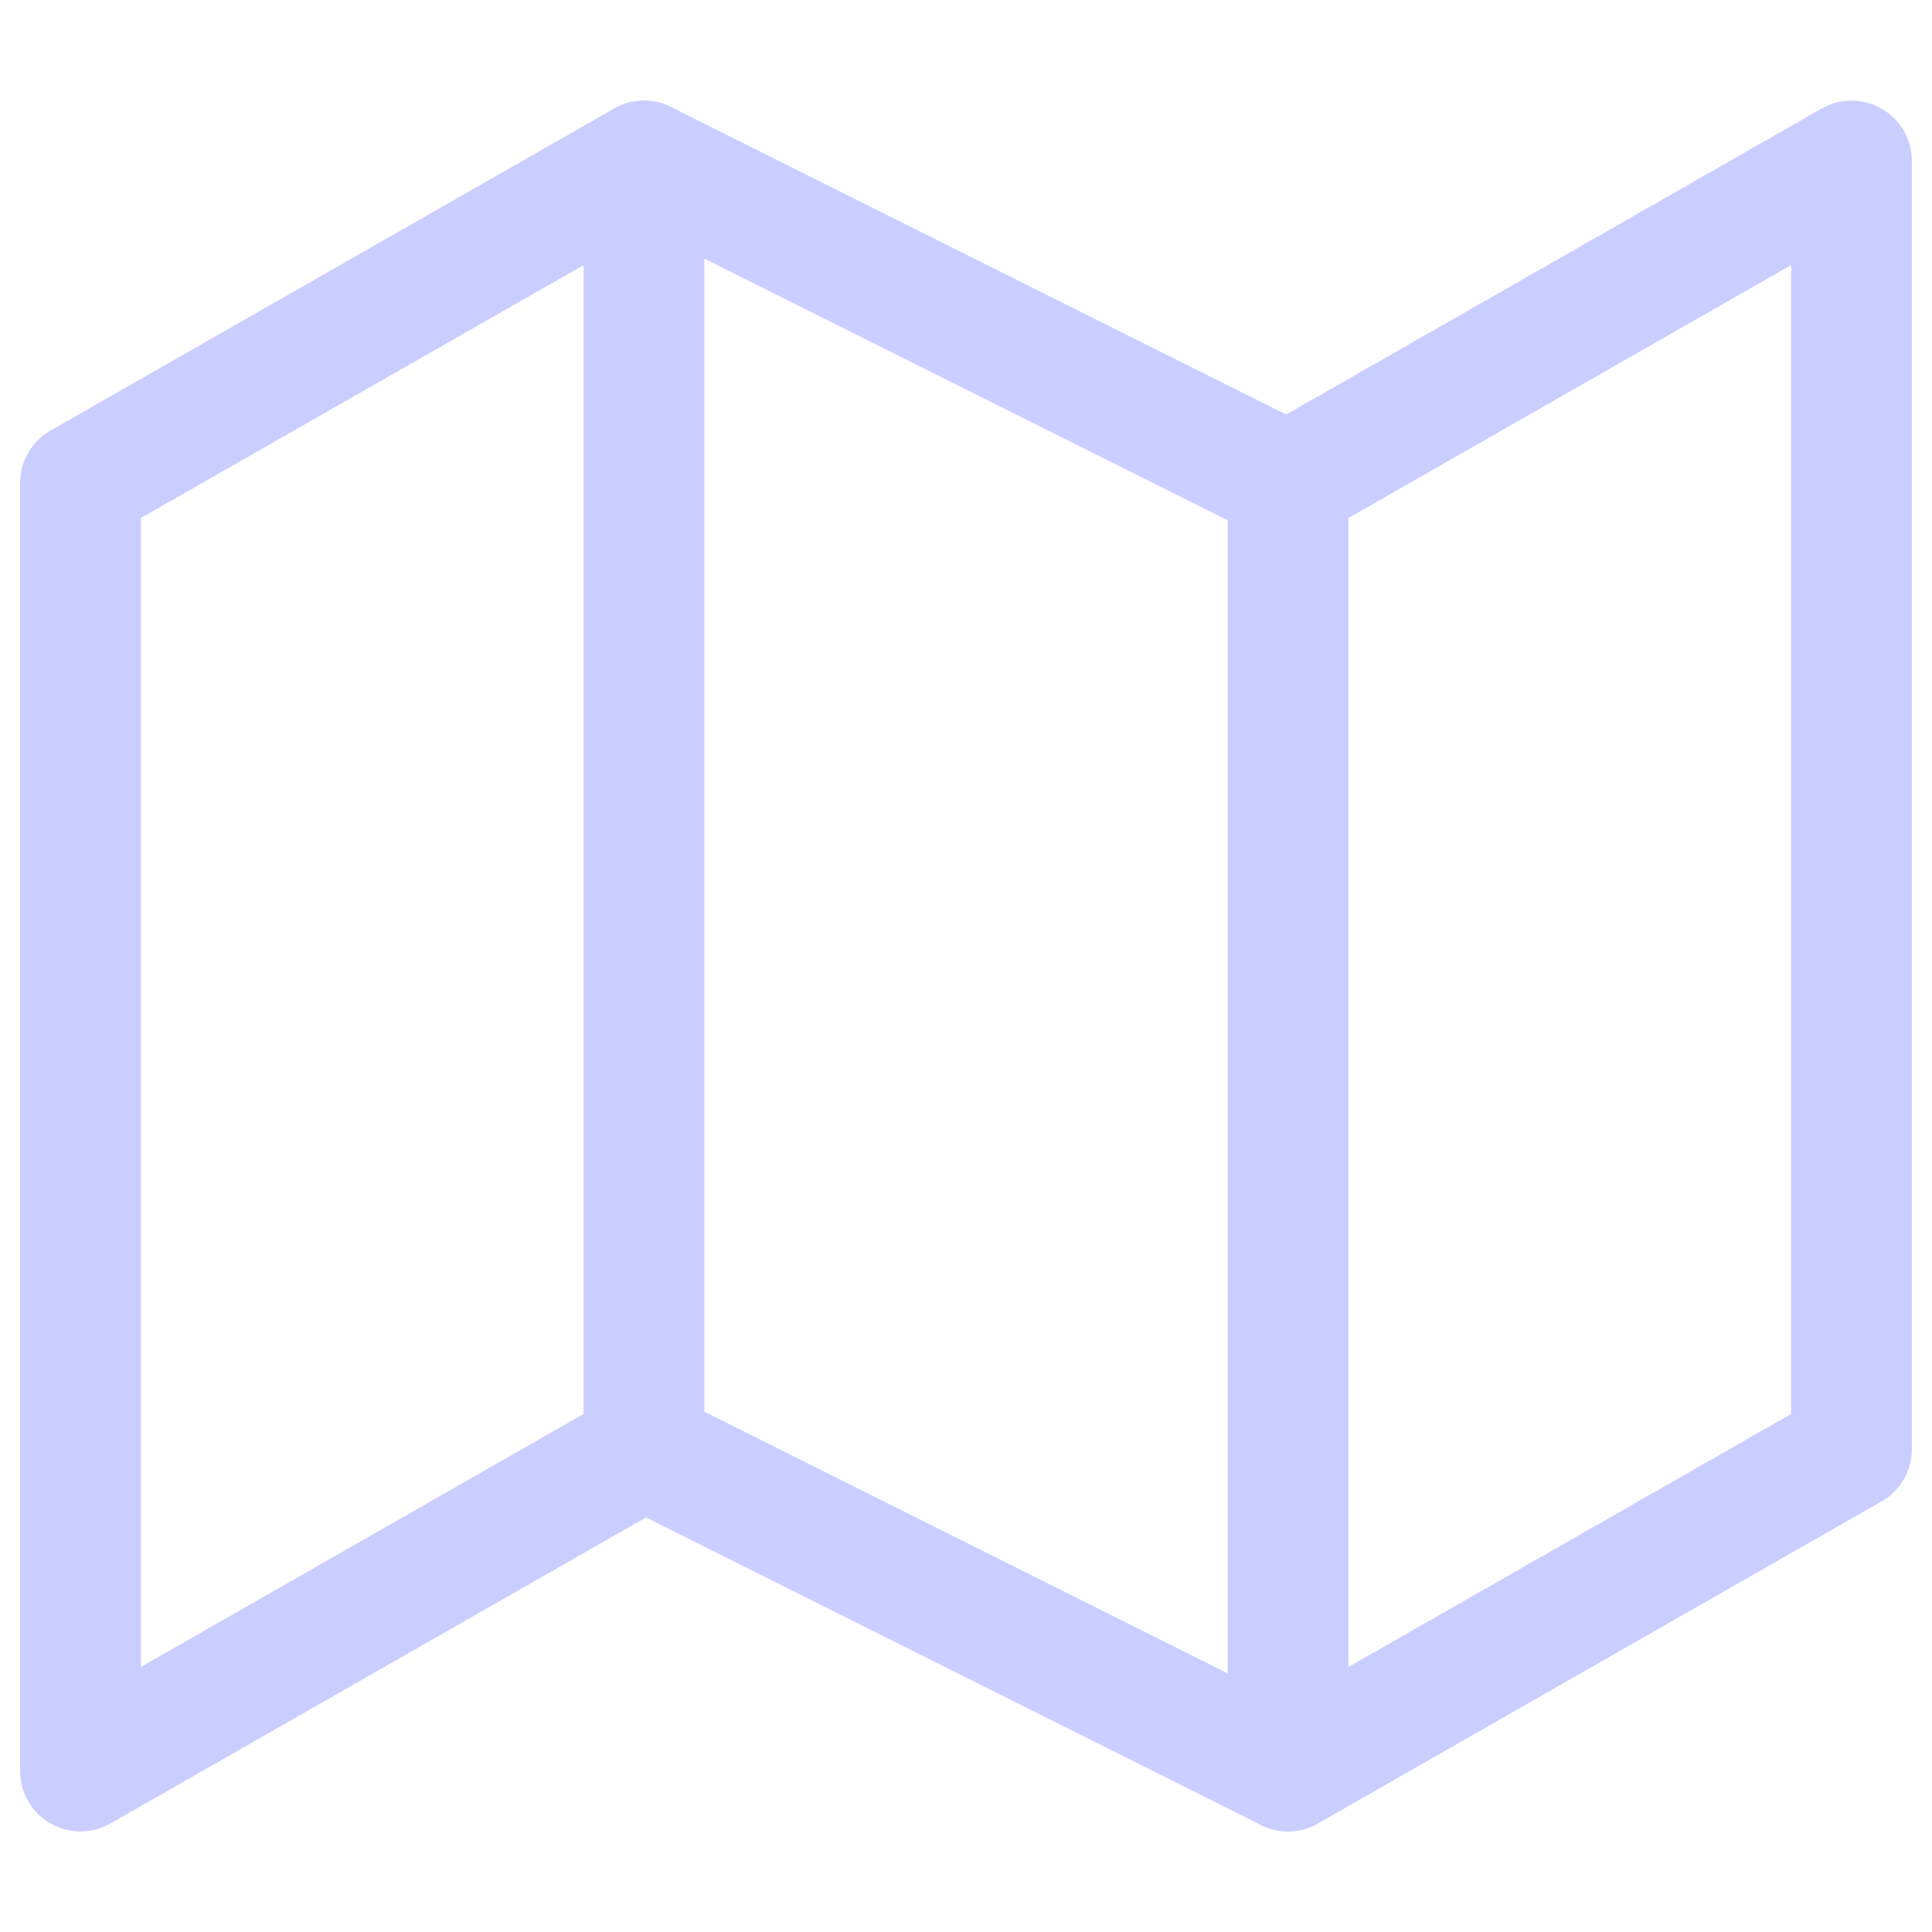 <svg xmlns="http://www.w3.org/2000/svg" width="32" height="32" viewBox="0 0 32 32" fill="none">
  <path d="M1.333 8V29.334L10.667 24L21.334 29.334L30.667 24V2.667L21.334 8L10.667 2.667L1.333 8Z" stroke="#C9CEFF" stroke-width="2" stroke-linecap="round" stroke-linejoin="round"/>
  <path d="M10.666 2.667V24" stroke="#C9CEFF" stroke-width="2" stroke-linecap="round" stroke-linejoin="round"/>
  <path d="M21.334 8V29.333" stroke="#C9CEFF" stroke-width="2" stroke-linecap="round" stroke-linejoin="round"/>
</svg>